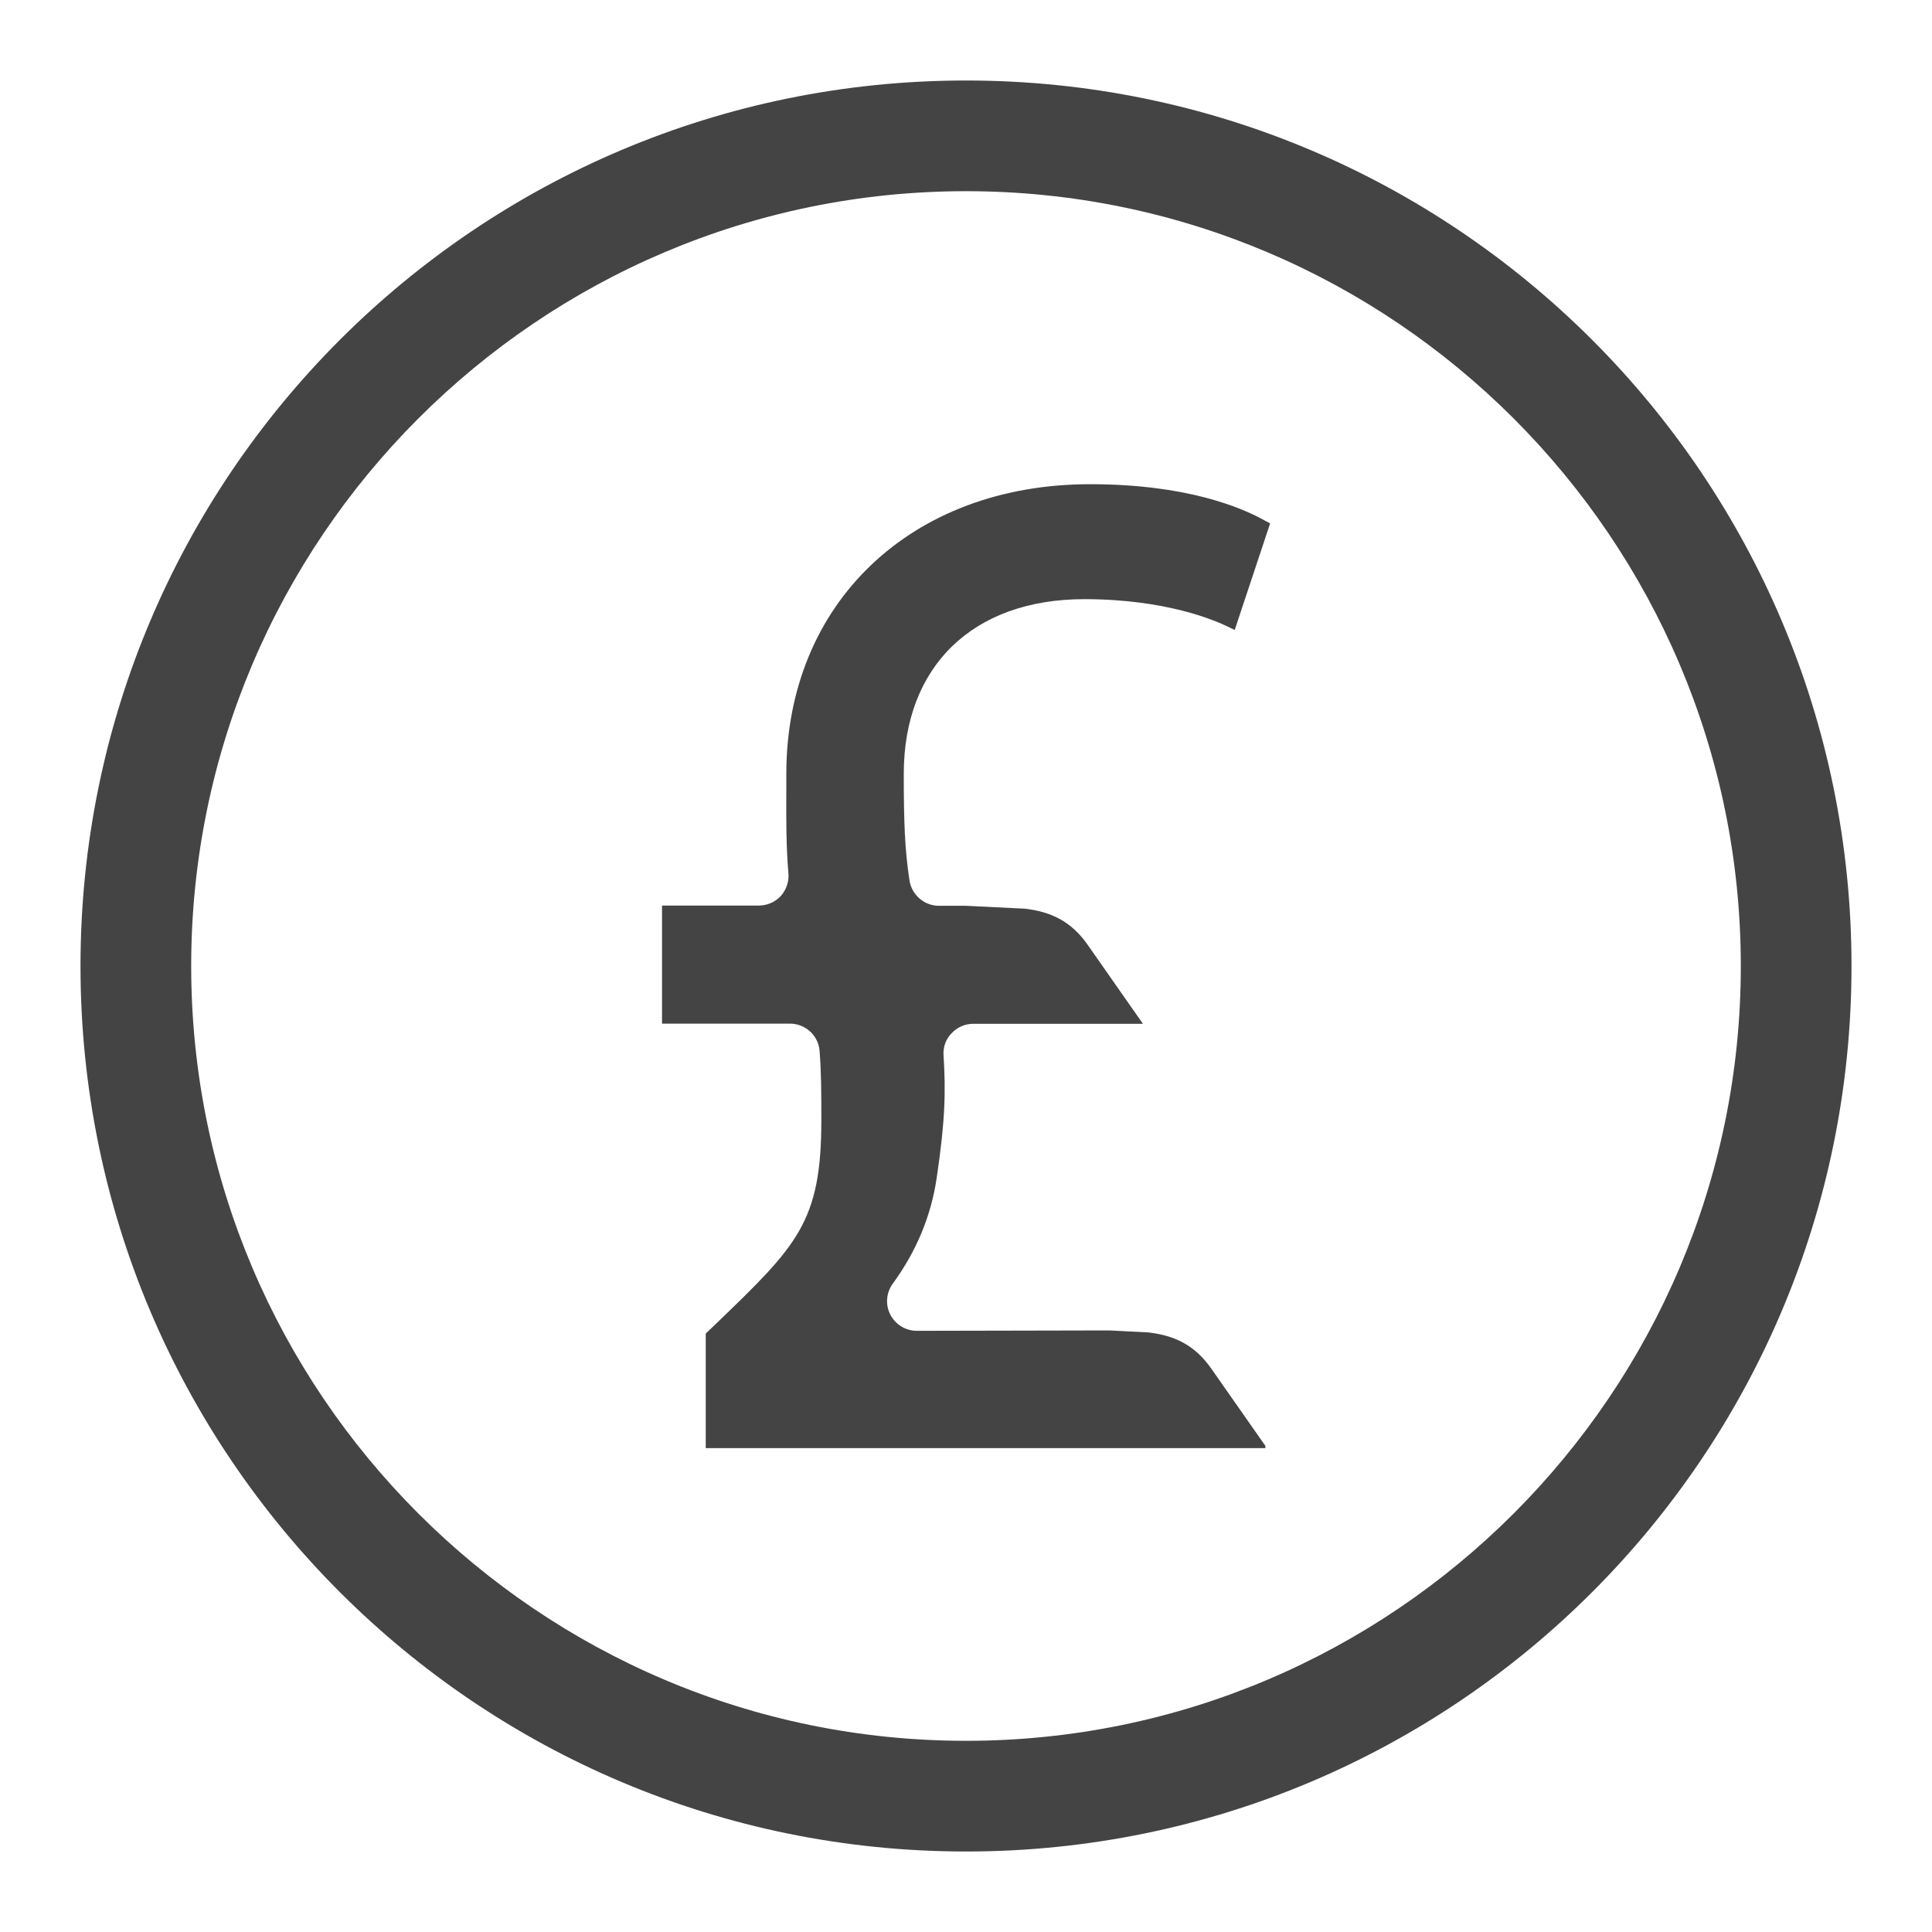 <!-- Generated by IcoMoon.io -->
<svg version="1.1" xmlns="http://www.w3.org/2000/svg" width="24" height="24" viewBox="0 0 24 24">
<title>currency_pound</title>
<path fill="#444" d="M10.203 13.913c0-0.322 0-0.589-0.022-0.859-0.015-0.191-0.176-0.338-0.368-0.338h-1.589v-1.467h1.203c0.103 0 0.202-0.043 0.272-0.118 0.069-0.078 0.104-0.18 0.095-0.282-0.028-0.327-0.028-0.659-0.026-1.042v-0.194c0-2.119 1.551-3.598 3.773-3.598 1.191 0 1.877 0.285 2.181 0.457l0.056 0.030-0.44 1.324-0.076-0.037c-0.164-0.081-0.775-0.346-1.792-0.346-1.383 0-2.243 0.832-2.243 2.17 0 0.591 0.012 0.938 0.071 1.324 0.028 0.18 0.183 0.315 0.366 0.315h0.335l0.733 0.036c0.322 0.038 0.575 0.155 0.781 0.451l0.685 0.979h-2.109c-0.102 0-0.199 0.043-0.268 0.118-0.071 0.071-0.107 0.17-0.1 0.274 0.028 0.434 0.022 0.806-0.085 1.522-0.069 0.47-0.252 0.913-0.545 1.313-0.082 0.113-0.095 0.26-0.032 0.384s0.191 0.203 0.33 0.203l2.395-0.005 0.483 0.025c0.322 0.038 0.575 0.155 0.781 0.451l0.671 0.958v0.028h-6.952v-1.423l0.135-0.129c1-0.964 1.301-1.255 1.301-2.52zM23 12c0 6.075-4.925 11-11 11s-11-4.925-11-11 4.925-11 11-11 11 4.925 11 11zM21.625 12c0-5.306-4.318-9.625-9.625-9.625s-9.625 4.319-9.625 9.625 4.318 9.625 9.625 9.625 9.625-4.319 9.625-9.625z"></path>
</svg>
